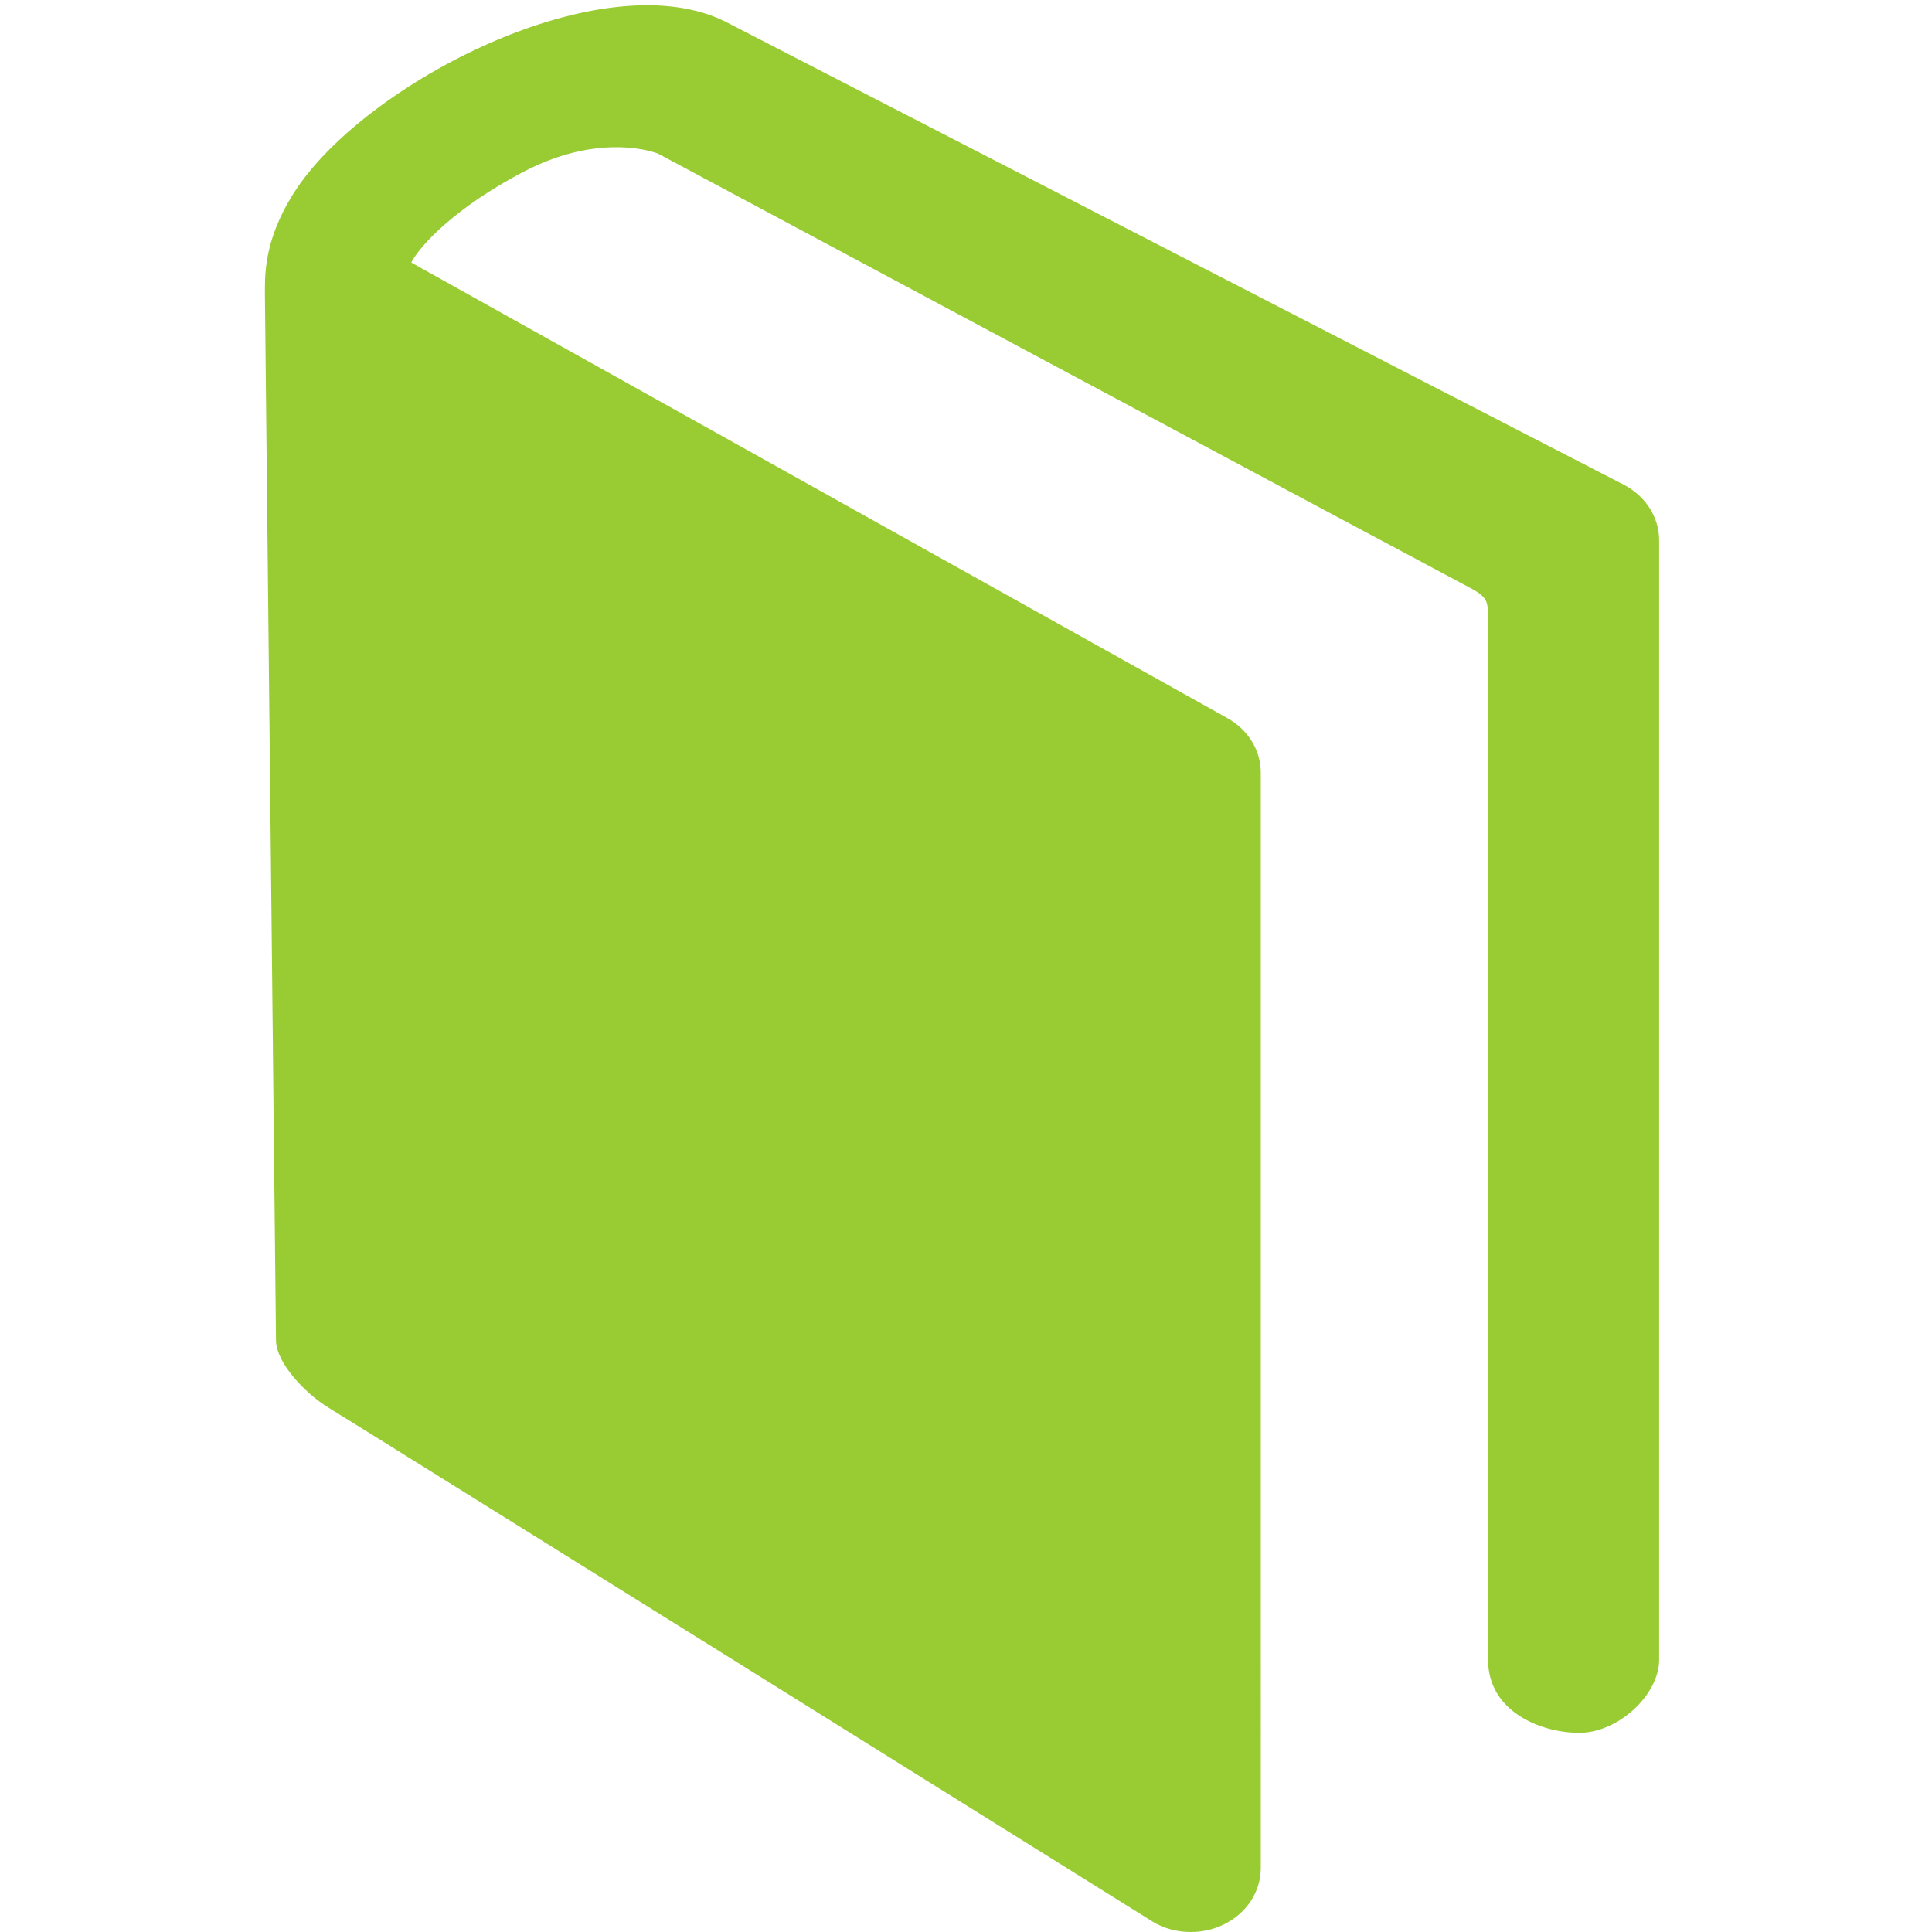 <?xml version="1.0" encoding="UTF-8" standalone="no"?>
<!-- Generator: Adobe Illustrator 16.0.0, SVG Export Plug-In . SVG Version: 6.00 Build 0)  -->

<svg
   xmlns:dc="http://purl.org/dc/elements/1.1/"
   xmlns:cc="http://creativecommons.org/ns#"
   xmlns:rdf="http://www.w3.org/1999/02/22-rdf-syntax-ns#"
   xmlns:svg="http://www.w3.org/2000/svg"
   xmlns="http://www.w3.org/2000/svg"
   xmlns:sodipodi="http://sodipodi.sourceforge.net/DTD/sodipodi-0.dtd"
   xmlns:inkscape="http://www.inkscape.org/namespaces/inkscape"
   version="1.1"
   id="Capa_1"
   x="0px"
   y="0px"
   width="97"
   height="97"
   viewBox="0 0 97 97"
   xml:space="preserve"
   inkscape:version="0.48.2 r9819"
   sodipodi:docname="small21.svg"><defs
   id="defs17515" /><sodipodi:namedview
   pagecolor="#ffffff"
   bordercolor="#666666"
   borderopacity="1"
   objecttolerance="10"
   gridtolerance="10"
   guidetolerance="10"
   inkscape:pageopacity="0"
   inkscape:pageshadow="2"
   inkscape:window-width="708"
   inkscape:window-height="480"
   id="namedview17513"
   showgrid="false"
   inkscape:zoom="2.4396043"
   inkscape:cx="35"
   inkscape:cy="48.3685"
   inkscape:window-x="0"
   inkscape:window-y="0"
   inkscape:window-maximized="0"
   inkscape:current-layer="Capa_1" />
<path
   d="m 81.544,24.345 -44.994,-23.192 c -6.162,-3.247 -18.314,3.026 -21.805,8.546 C 13.186,12.165 13.302,13.948 13.302,14.955 l 0.555,52.373 c 0.037,1.111 1.438,2.612 2.637,3.348 2.496,1.531 40.297,25.131 41.369,25.799 0.576,0.358 1.256,0.525 1.928,0.525 0.572,0 1.146,-0.127 1.666,-0.385 1.136,-0.558 1.843,-1.642 1.843,-2.82 V 38.786 c 0,-1.145 -0.668,-2.203 -1.756,-2.775 l -40.896,-22.83 c 0.463,-0.899 2.283,-2.801 5.627,-4.552 3.523,-1.845 6.162,-1.148 6.768,-0.914 0,0 39.248,21.004 40.449,21.629 1.195,0.624 1.219,0.718 1.219,1.786 0,1.067 0,52.2 0,52.2 0,2.604 2.645,3.67 4.584,3.67 1.938,0 4.006,-1.9 4.006,-3.67 V 27.121 c -10e-4,-1.145 -0.673,-2.204 -1.757,-2.776 z"
   id="path17481"
   style="fill:#99cc33;fill-opacity:1"
   inkscape:connector-curvature="0" />
<g
   id="g17483"
   style="fill:#99cc33;fill-opacity:1"
   transform="translate(0,0.263)">
</g>
<g
   id="g17485"
   style="fill:#99cc33;fill-opacity:1"
   transform="translate(0,0.263)">
</g>
<g
   id="g17487"
   style="fill:#99cc33;fill-opacity:1"
   transform="translate(0,0.263)">
</g>
<g
   id="g17489"
   style="fill:#99cc33;fill-opacity:1"
   transform="translate(0,0.263)">
</g>
<g
   id="g17491"
   style="fill:#99cc33;fill-opacity:1"
   transform="translate(0,0.263)">
</g>
<g
   id="g17493"
   style="fill:#99cc33;fill-opacity:1"
   transform="translate(0,0.263)">
</g>
<g
   id="g17495"
   style="fill:#99cc33;fill-opacity:1"
   transform="translate(0,0.263)">
</g>
<g
   id="g17497"
   style="fill:#99cc33;fill-opacity:1"
   transform="translate(0,0.263)">
</g>
<g
   id="g17499"
   style="fill:#99cc33;fill-opacity:1"
   transform="translate(0,0.263)">
</g>
<g
   id="g17501"
   style="fill:#99cc33;fill-opacity:1"
   transform="translate(0,0.263)">
</g>
<g
   id="g17503"
   style="fill:#99cc33;fill-opacity:1"
   transform="translate(0,0.263)">
</g>
<g
   id="g17505"
   style="fill:#99cc33;fill-opacity:1"
   transform="translate(0,0.263)">
</g>
<g
   id="g17507"
   style="fill:#99cc33;fill-opacity:1"
   transform="translate(0,0.263)">
</g>
<g
   id="g17509"
   style="fill:#99cc33;fill-opacity:1"
   transform="translate(0,0.263)">
</g>
<g
   id="g17511"
   style="fill:#99cc33;fill-opacity:1"
   transform="translate(0,0.263)">
</g>
</svg>